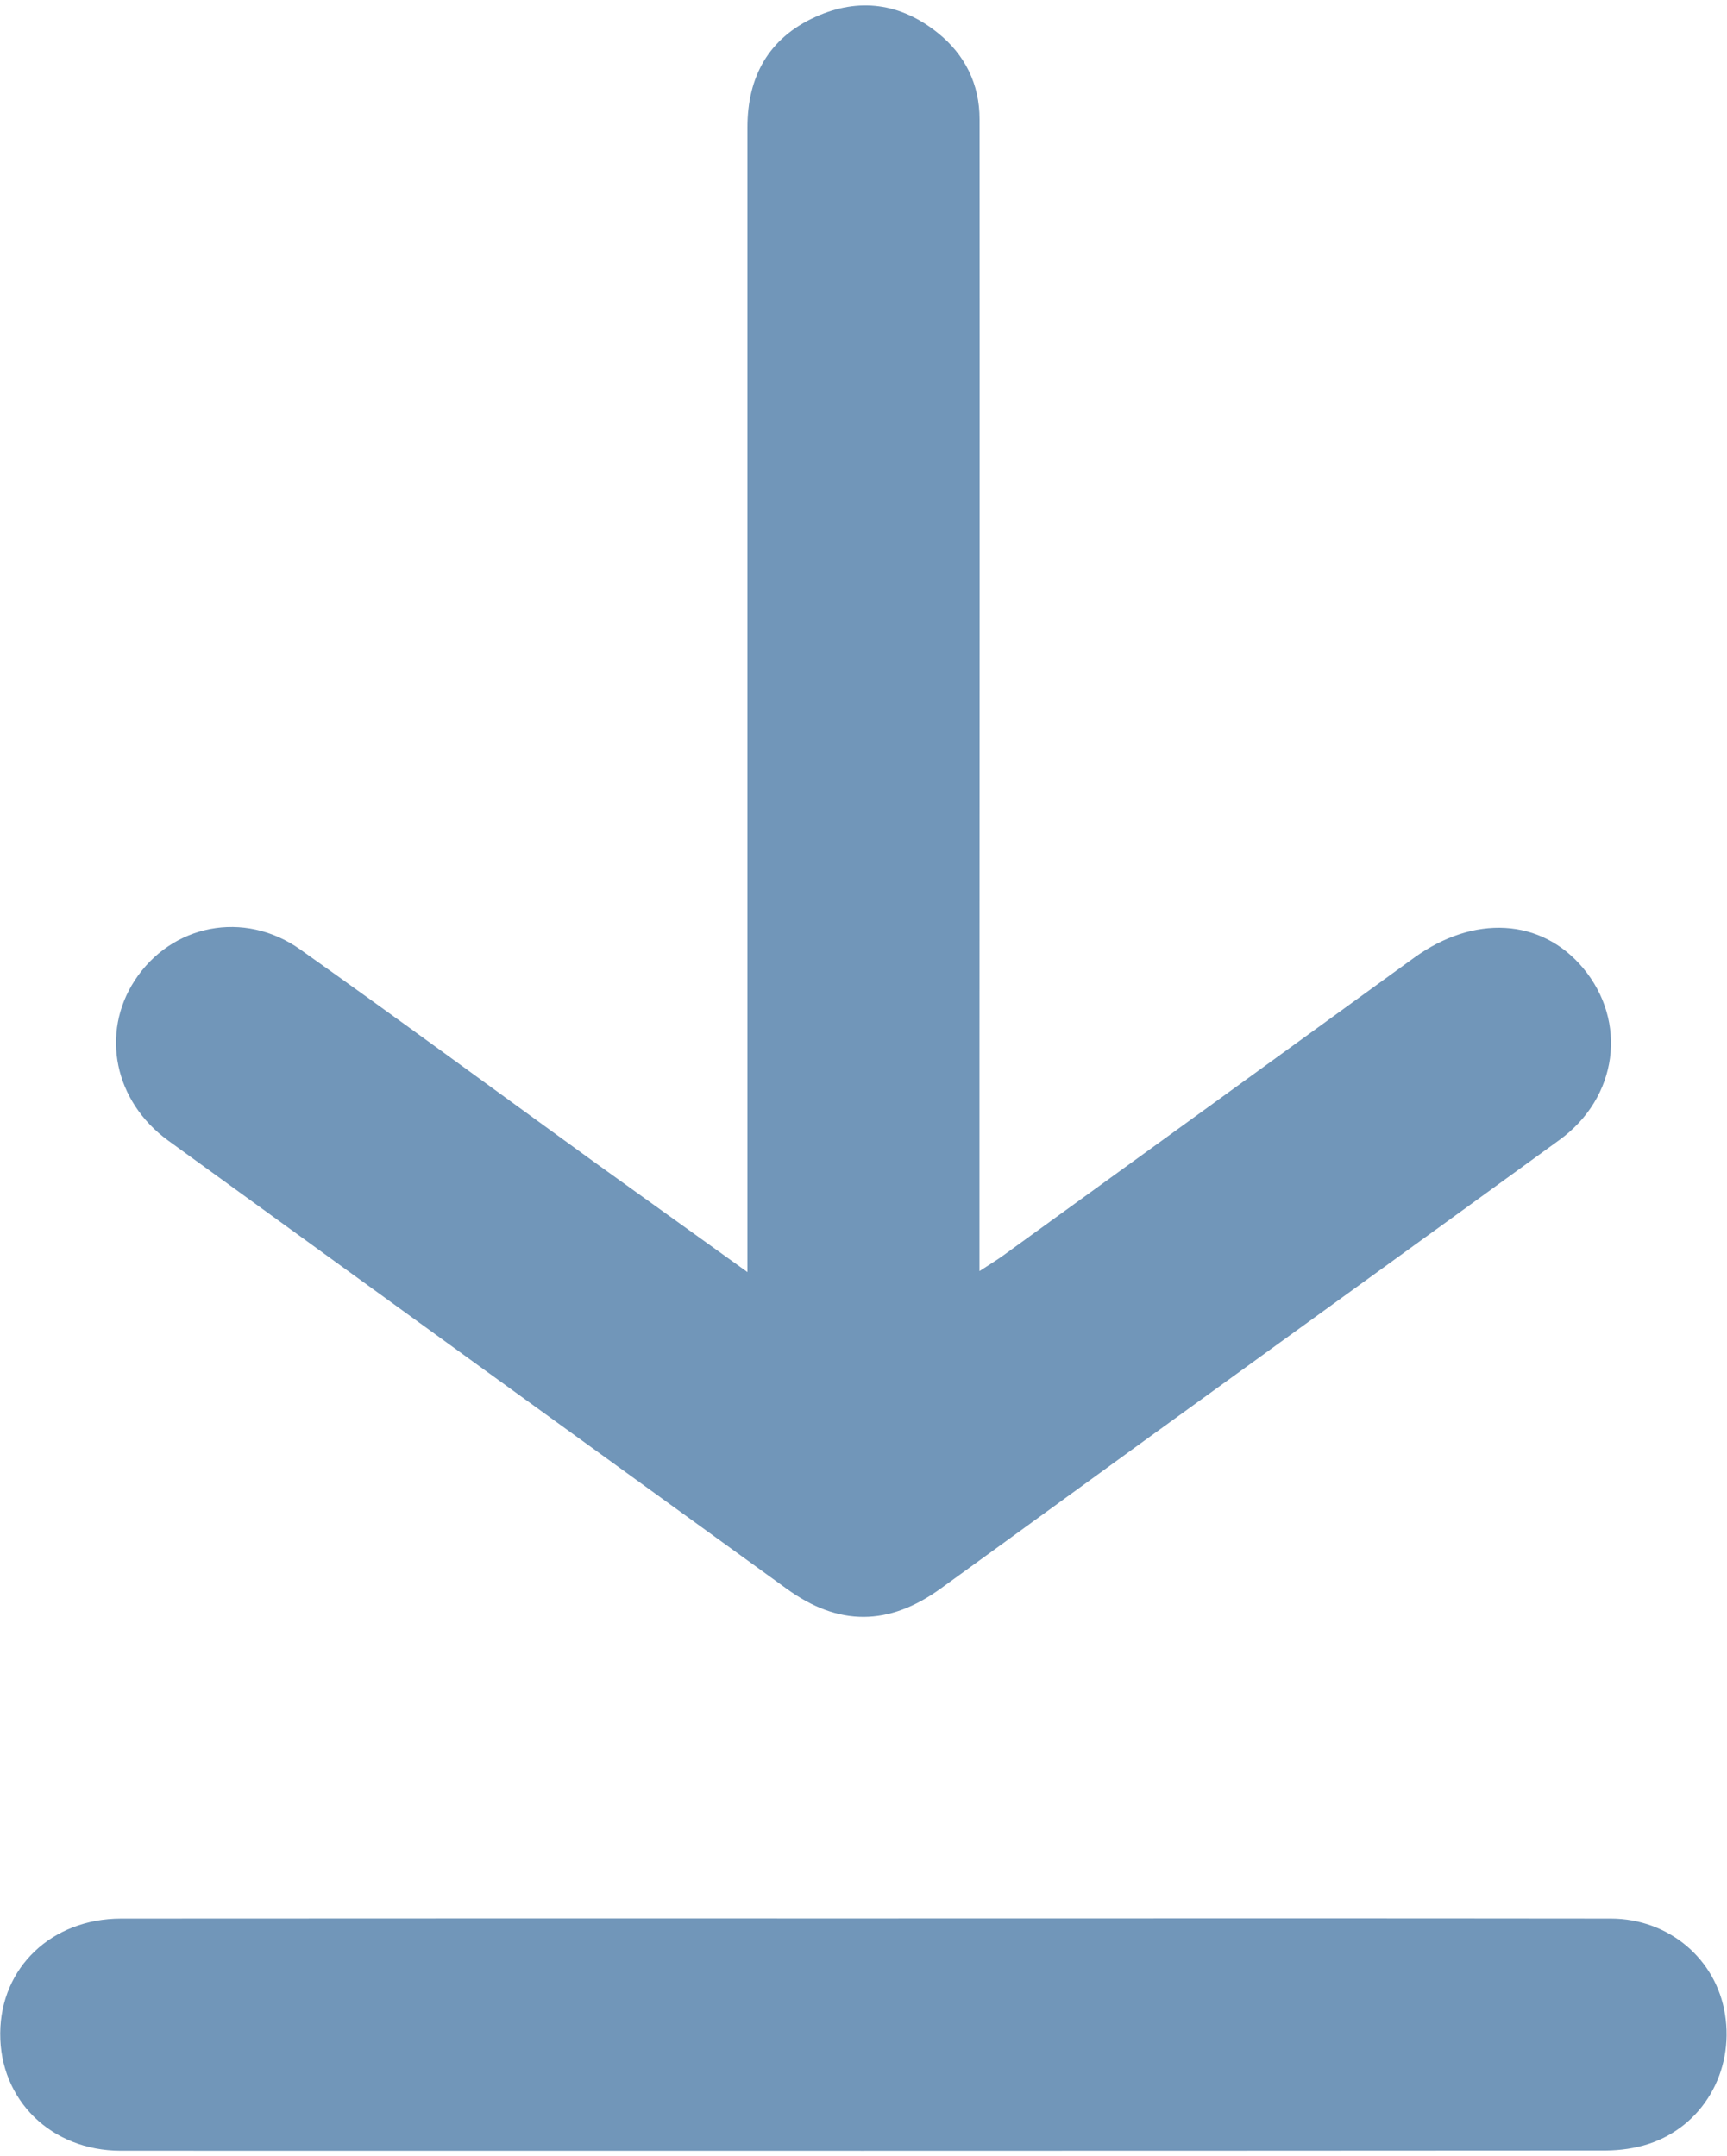 <?xml version="1.0" encoding="utf-8"?>
<!-- Generator: Adobe Illustrator 25.2.1, SVG Export Plug-In . SVG Version: 6.00 Build 0)  -->
<svg version="1.1" id="Capa_1" xmlns="http://www.w3.org/2000/svg" xmlns:xlink="http://www.w3.org/1999/xlink" x="0px" y="0px"
	 viewBox="0 0 161 201" style="enable-background:new 0 0 161 201;" xml:space="preserve">
<style type="text/css">
	.st0{fill:#7196B9;}
</style>
<g>
	<path class="st0" d="M69.68,118.59c0-7.59,0-14.65,0-21.7c0-28.34,0-56.68,0-85.02c0-4.74,1.99-8.32,6.33-10.29
		c4.04-1.84,7.95-1.3,11.42,1.49c2.54,2.04,3.89,4.78,3.89,8.05c0.02,29.24,0,58.48-0.01,87.73c0,6.39,0,12.77,0,19.65
		c0.93-0.61,1.58-1,2.19-1.44c12.78-9.25,25.55-18.49,38.31-27.76c5.59-4.06,11.89-3.7,15.77,0.94c4.18,5,3.25,12.07-2.2,16.03
		c-12.76,9.28-25.55,18.51-38.33,27.77c-6.45,4.67-12.88,9.37-19.34,14.04c-4.86,3.52-9.53,3.54-14.36,0.04
		c-19.23-13.92-38.46-27.85-57.67-41.79c-5.03-3.65-6.32-10.02-3.12-14.93c3.4-5.22,10.19-6.6,15.43-2.89
		c9.25,6.56,18.38,13.29,27.57,19.94C60.13,111.73,64.69,115,69.68,118.59z"/>
	<path class="st0" d="M80.51,178.85c23.22,0,46.45-0.02,69.67,0.01c5.4,0.01,9.81,3.77,10.63,8.9c0.87,5.37-2.08,10.46-7.13,12.11
		c-1.26,0.41-2.65,0.6-3.98,0.61c-46.15,0.03-92.29,0.03-138.44,0.02c-6.48,0-11.29-4.72-11.24-10.96
		c0.04-6.13,4.8-10.67,11.26-10.68C34.37,178.84,57.44,178.85,80.51,178.85z"/>
</g>
</svg>
